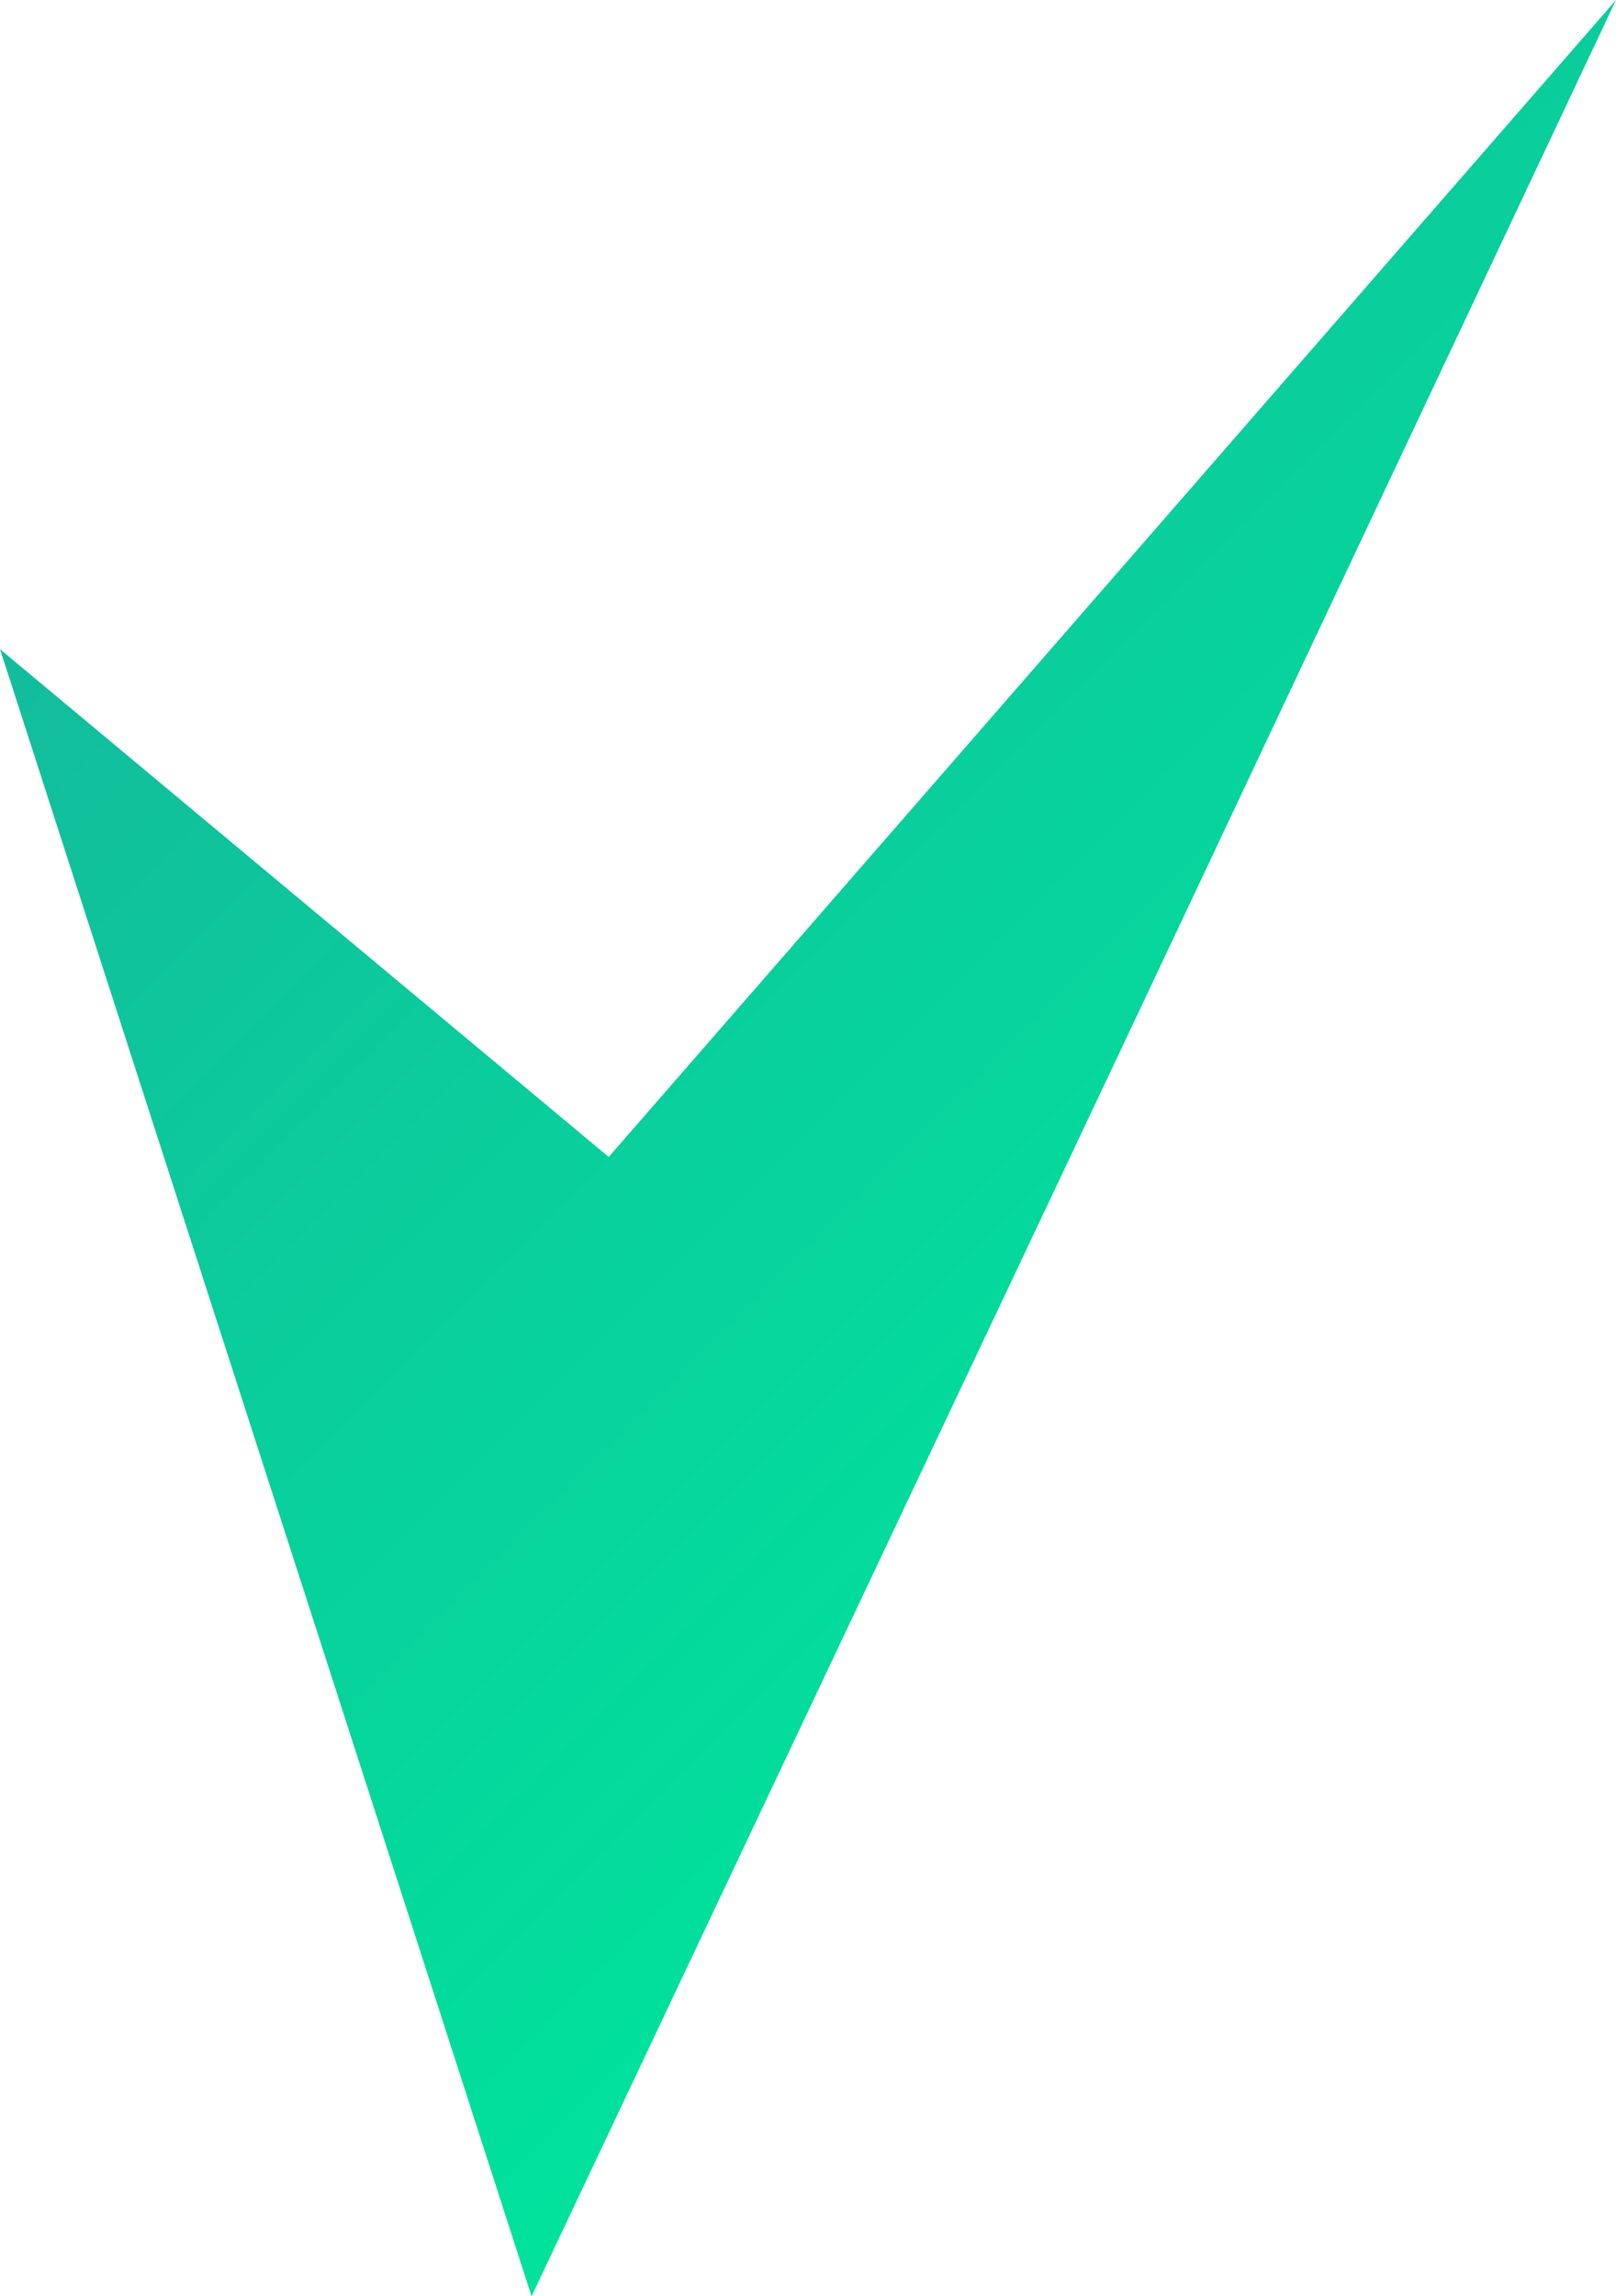 <svg xmlns="http://www.w3.org/2000/svg" xmlns:xlink="http://www.w3.org/1999/xlink" viewBox="0 0 207.55 294.76"><defs><style>.cls-1{fill:url(#linear-gradient);}</style><linearGradient id="linear-gradient" x1="36.93" y1="46.4" x2="176.78" y2="186.25" gradientUnits="userSpaceOnUse"><stop offset="0" stop-color="#13bc9c"/><stop offset="1" stop-color="#00e29c"/></linearGradient></defs><title>Asset 5</title><g id="Layer_2" data-name="Layer 2"><g id="Layer_1-2" data-name="Layer 1"><polygon class="cls-1" points="0 83.33 78.18 148.51 207.55 0 143.88 134.91 68.27 294.76 0 83.33"/></g></g></svg>